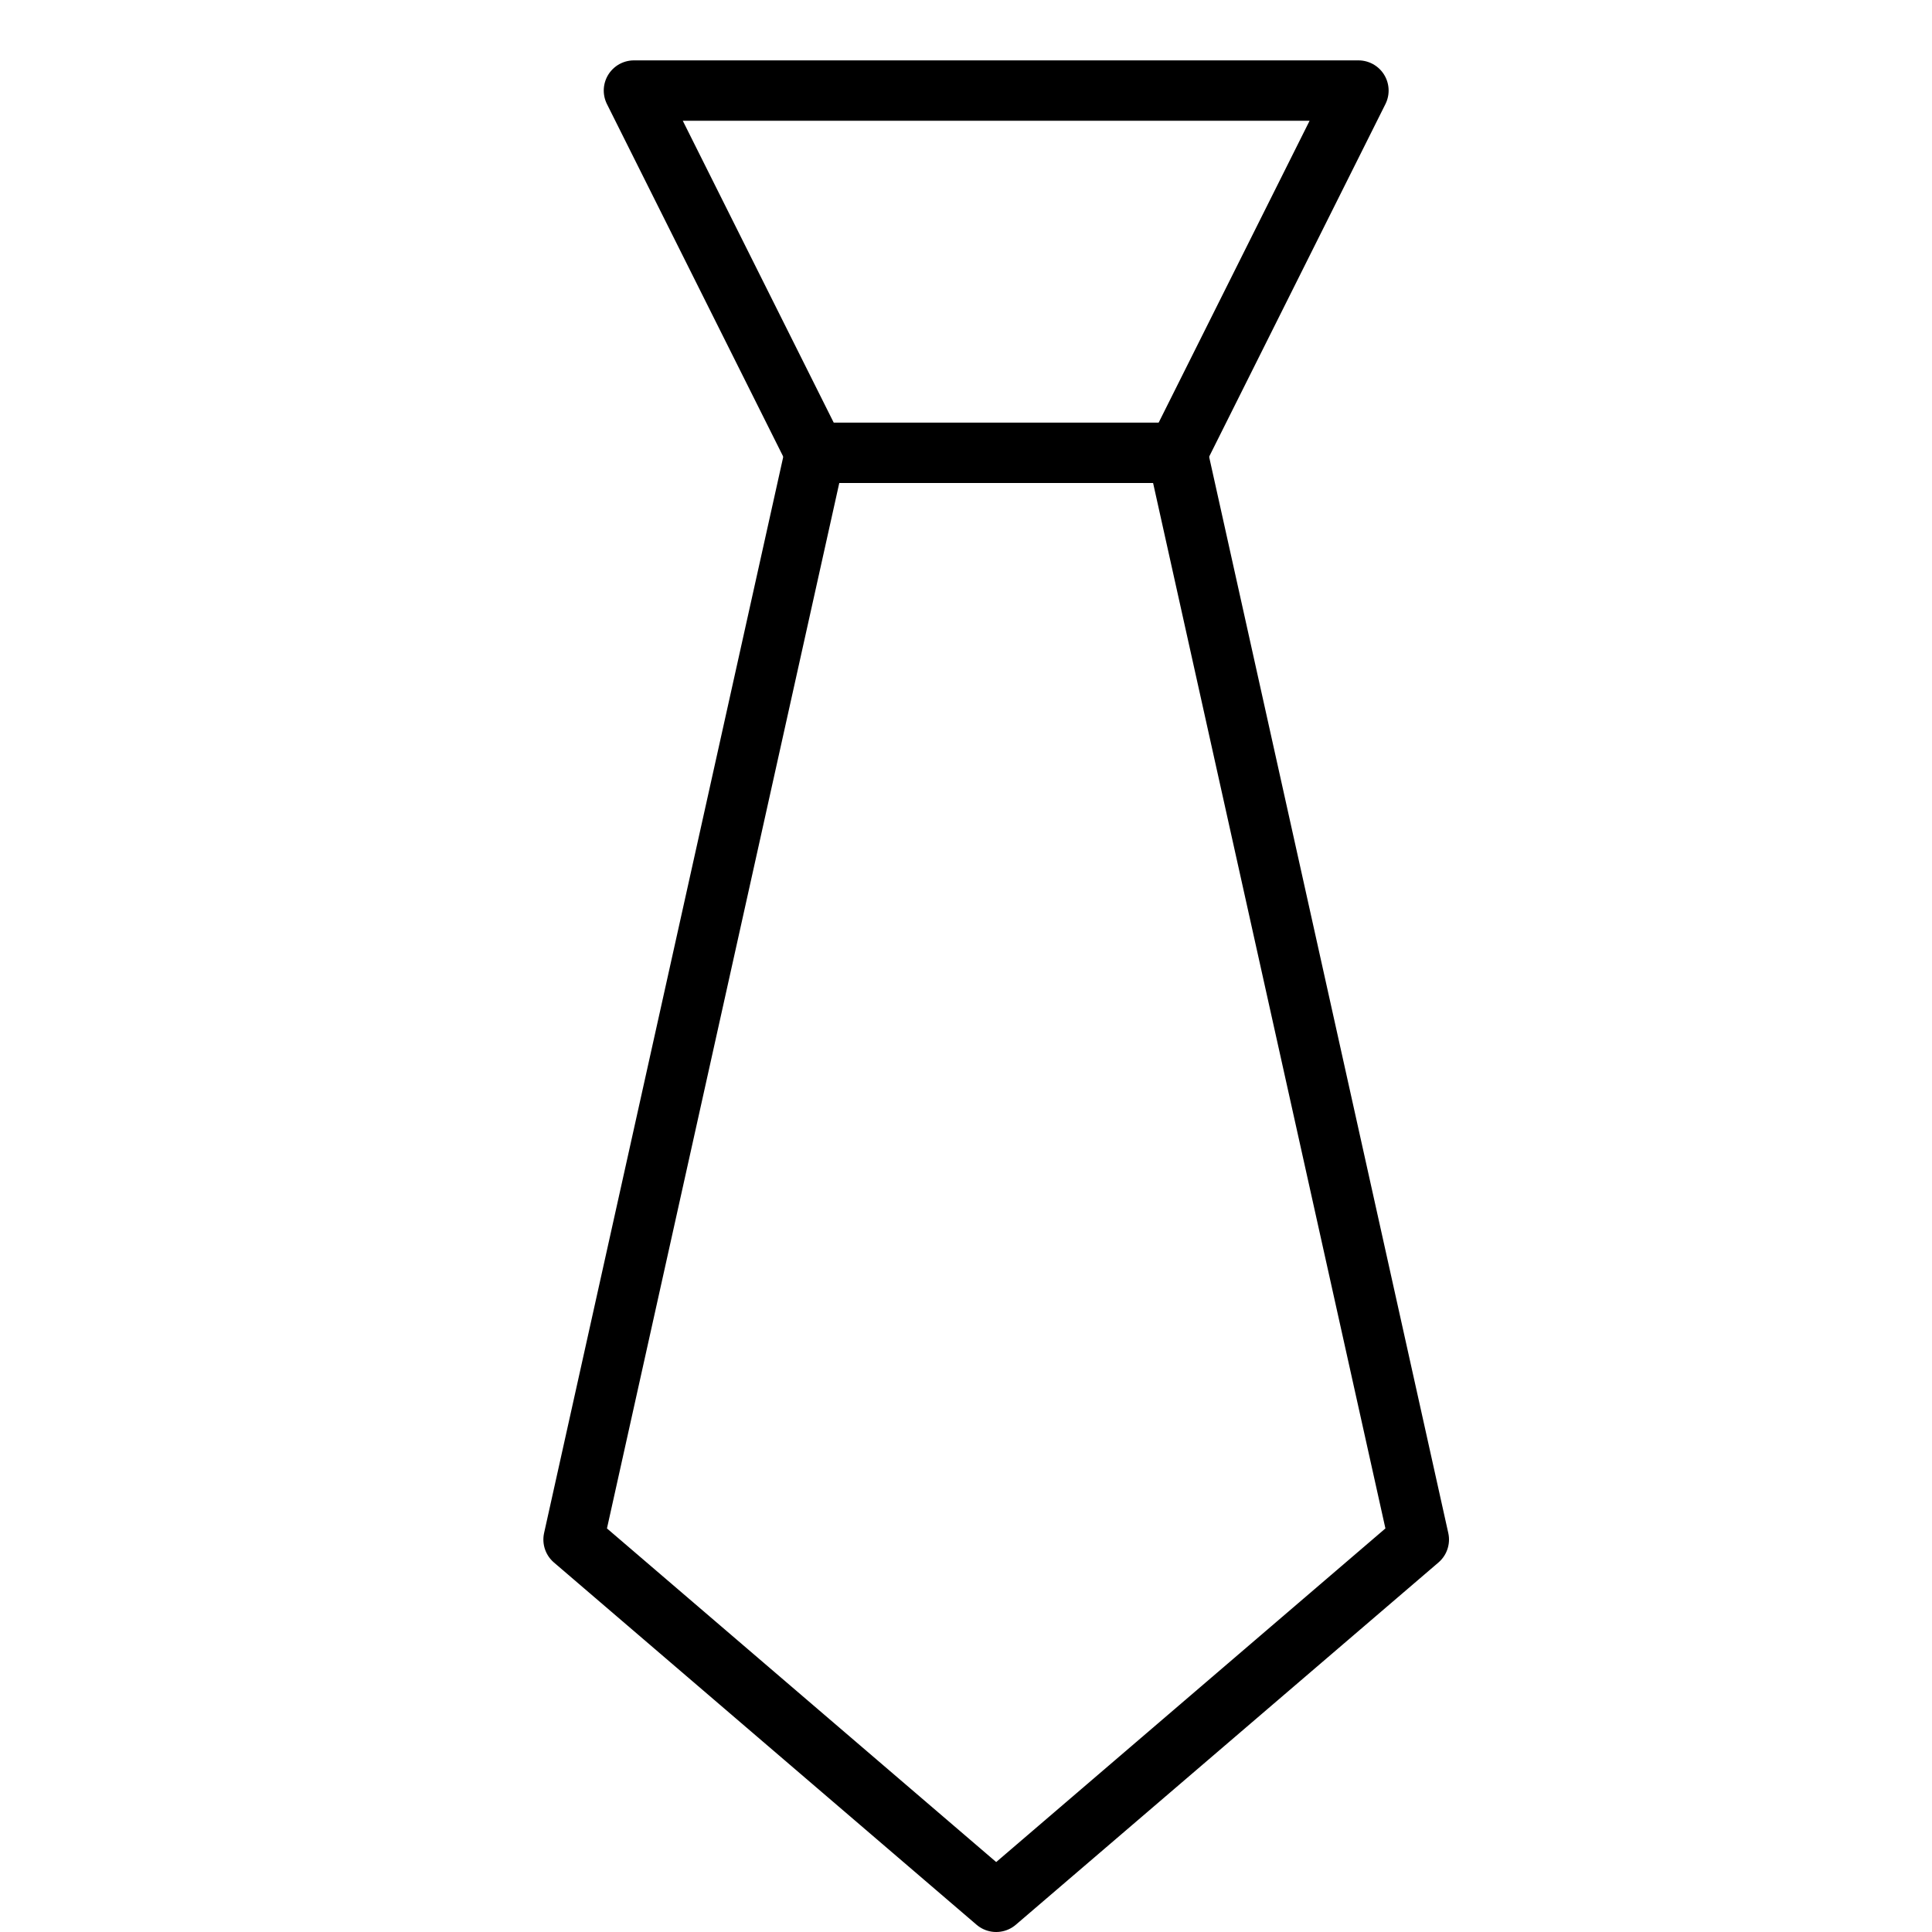 <svg xmlns="http://www.w3.org/2000/svg" viewBox="0 0 32 32"><title>tie 01</title><g stroke-linecap="round" stroke-width="1" fill="none" stroke="#000000" stroke-linejoin="round" class="nc-icon-wrapper" transform="translate(0.5 0.5)"><polyline data-cap="butt" points="13,7 10,1 22,1 19,7 " stroke="#000000"></polyline> <polygon points="13,7 9,25 16,31 23,25 19,7 "></polygon></g></svg>